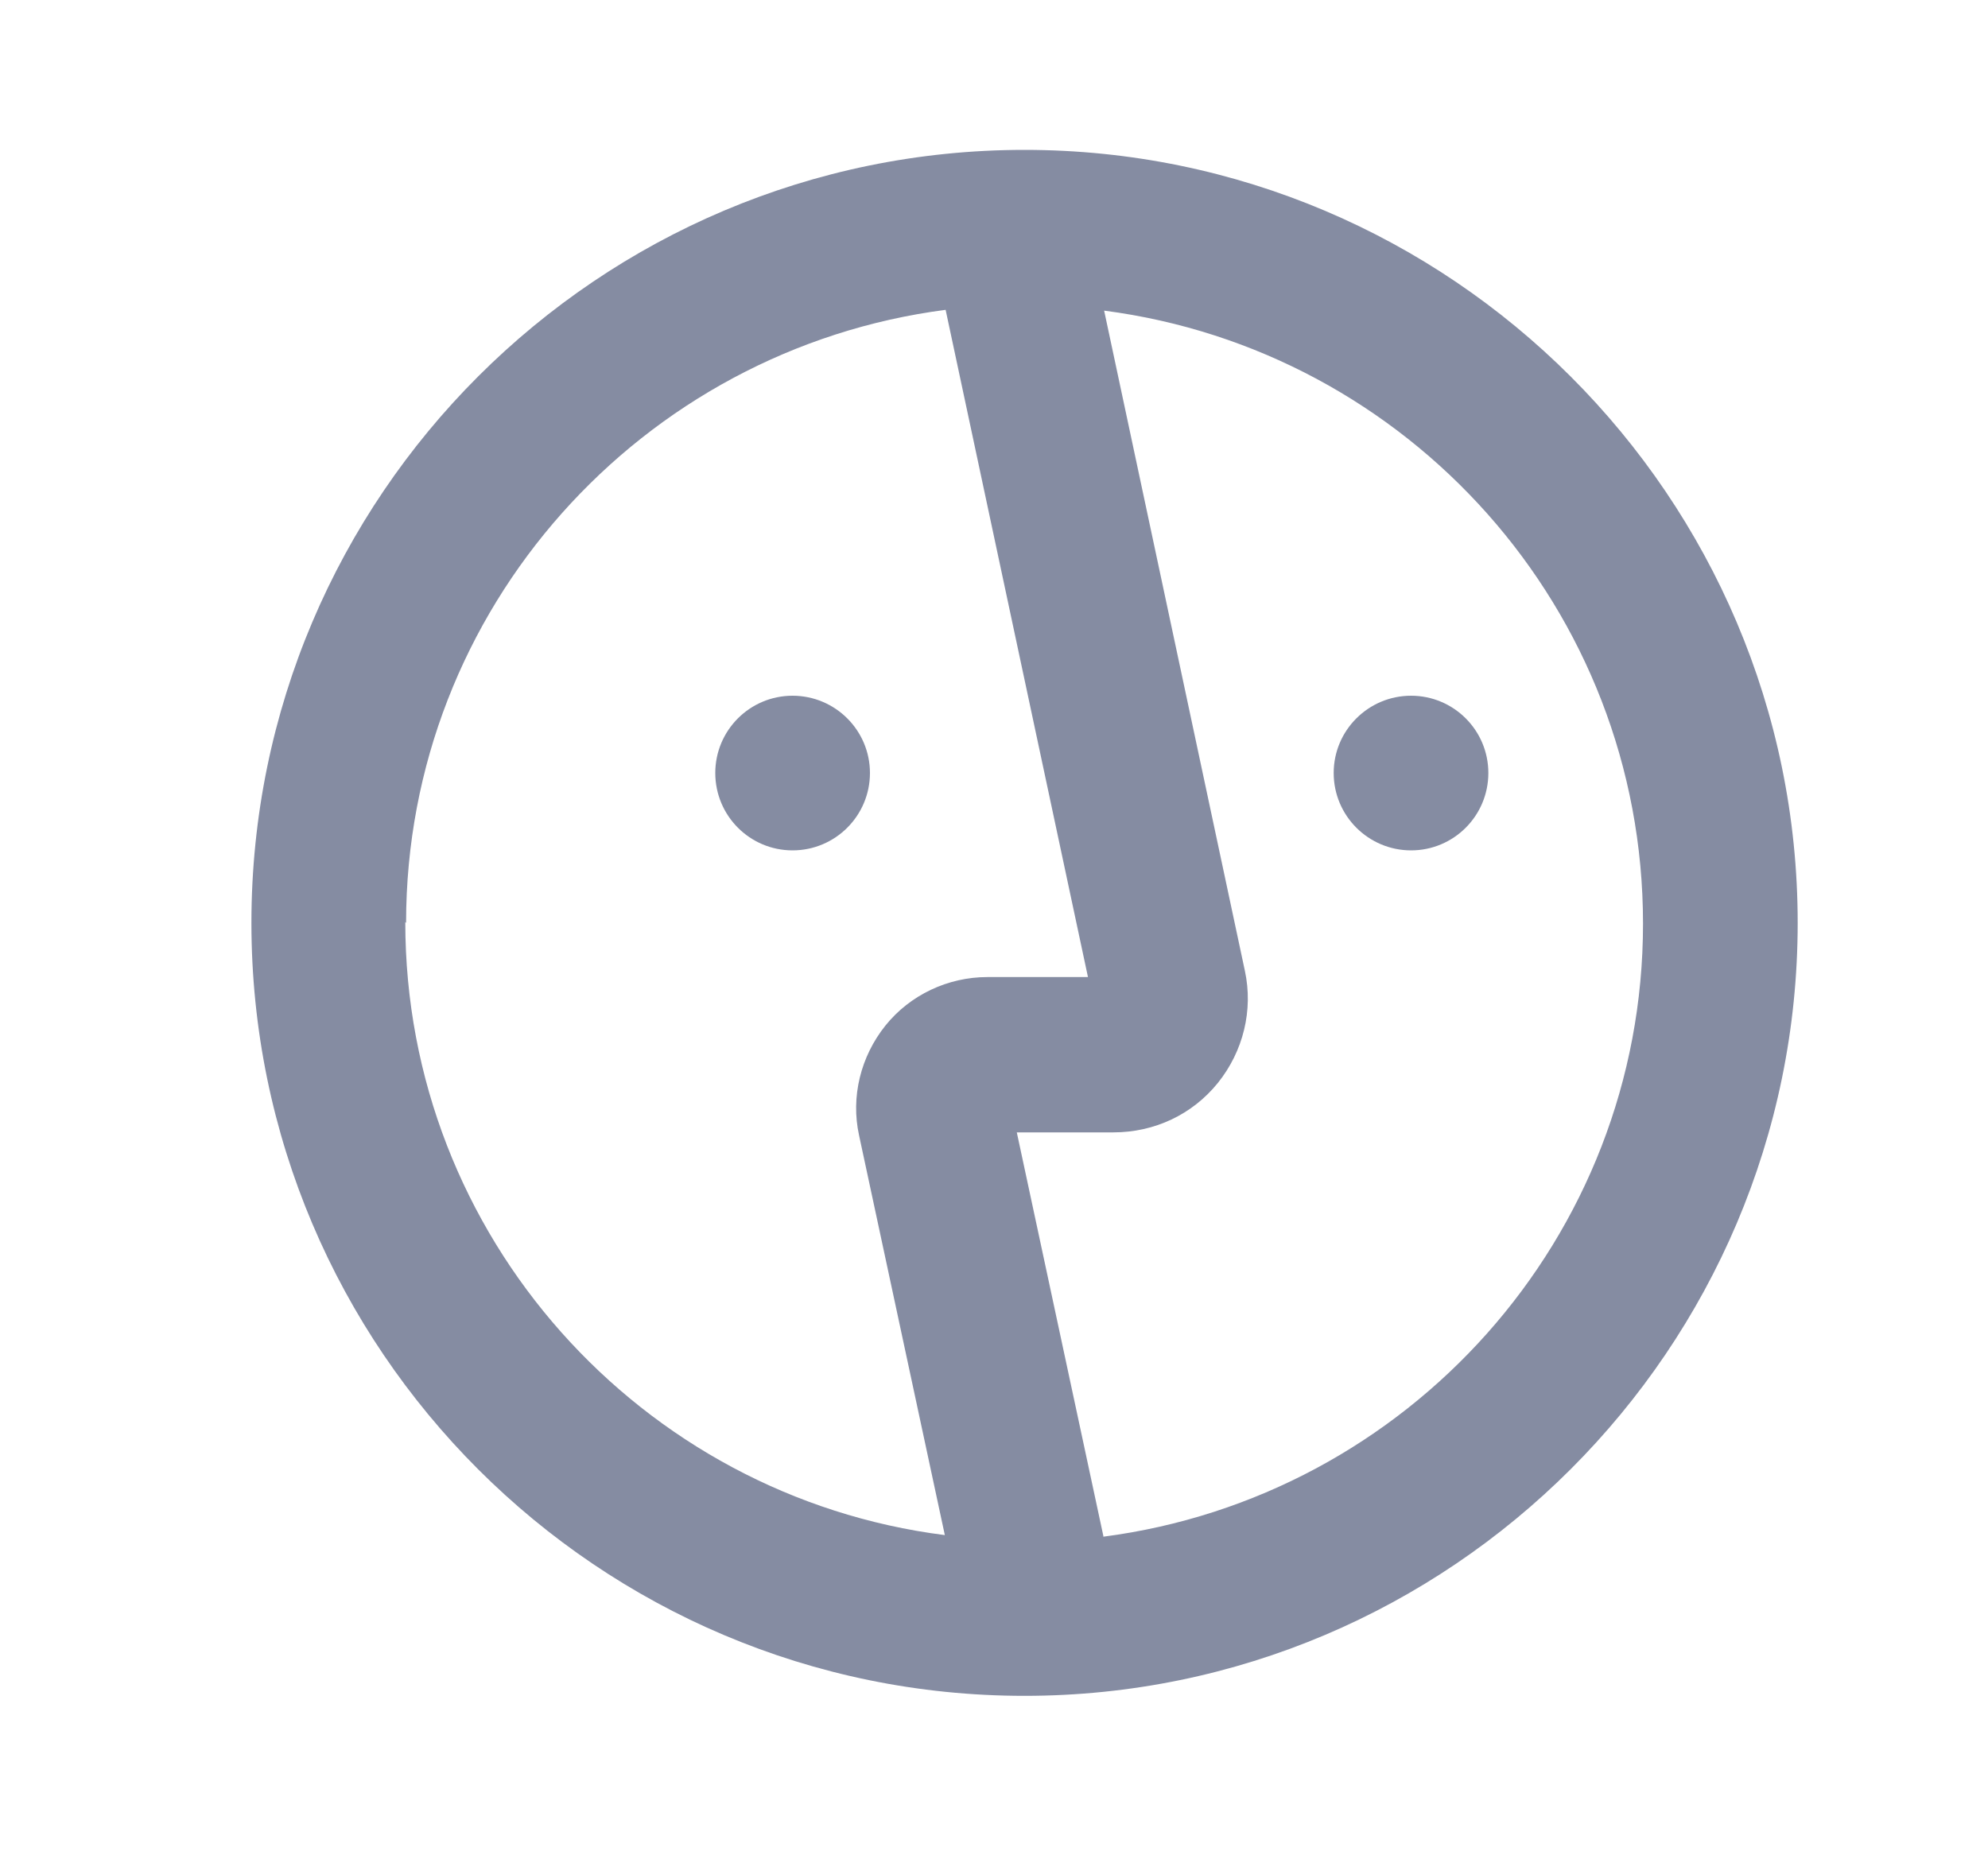 <svg width="15" height="14" viewBox="0 0 15 14" fill="none" xmlns="http://www.w3.org/2000/svg">
<path d="M10.647 6.417C10.969 6.417 11.23 6.156 11.23 5.833C11.23 5.511 10.969 5.25 10.647 5.25C10.325 5.25 10.063 5.511 10.063 5.833C10.063 6.156 10.325 6.417 10.647 6.417Z" fill="#858CA2"/>
<path d="M5.98 6.417C6.302 6.417 6.564 6.156 6.564 5.833C6.564 5.511 6.302 5.25 5.98 5.25C5.658 5.25 5.397 5.511 5.397 5.833C5.397 6.156 5.658 6.417 5.98 6.417Z" fill="#858CA2"/>
<path d="M7.73 1.131C4.516 1.131 1.897 3.744 1.897 6.964C1.897 10.184 4.516 12.797 7.73 12.797C10.944 12.797 13.564 10.178 13.564 6.964C13.564 3.75 10.944 1.131 7.73 1.131ZM3.064 6.964C3.064 4.59 4.843 2.636 7.135 2.338L8.209 7.373H7.45C7.153 7.373 6.867 7.507 6.68 7.74C6.494 7.973 6.418 8.277 6.482 8.568L7.129 11.584C4.837 11.293 3.058 9.332 3.058 6.958L3.064 6.964ZM8.325 11.59L7.672 8.545H8.401C8.71 8.545 8.996 8.411 9.189 8.172C9.381 7.933 9.457 7.623 9.393 7.326L8.331 2.344C10.624 2.642 12.397 4.596 12.397 6.97C12.397 9.344 10.618 11.298 8.325 11.596V11.59Z" fill="#858CA2"/>
</svg>
